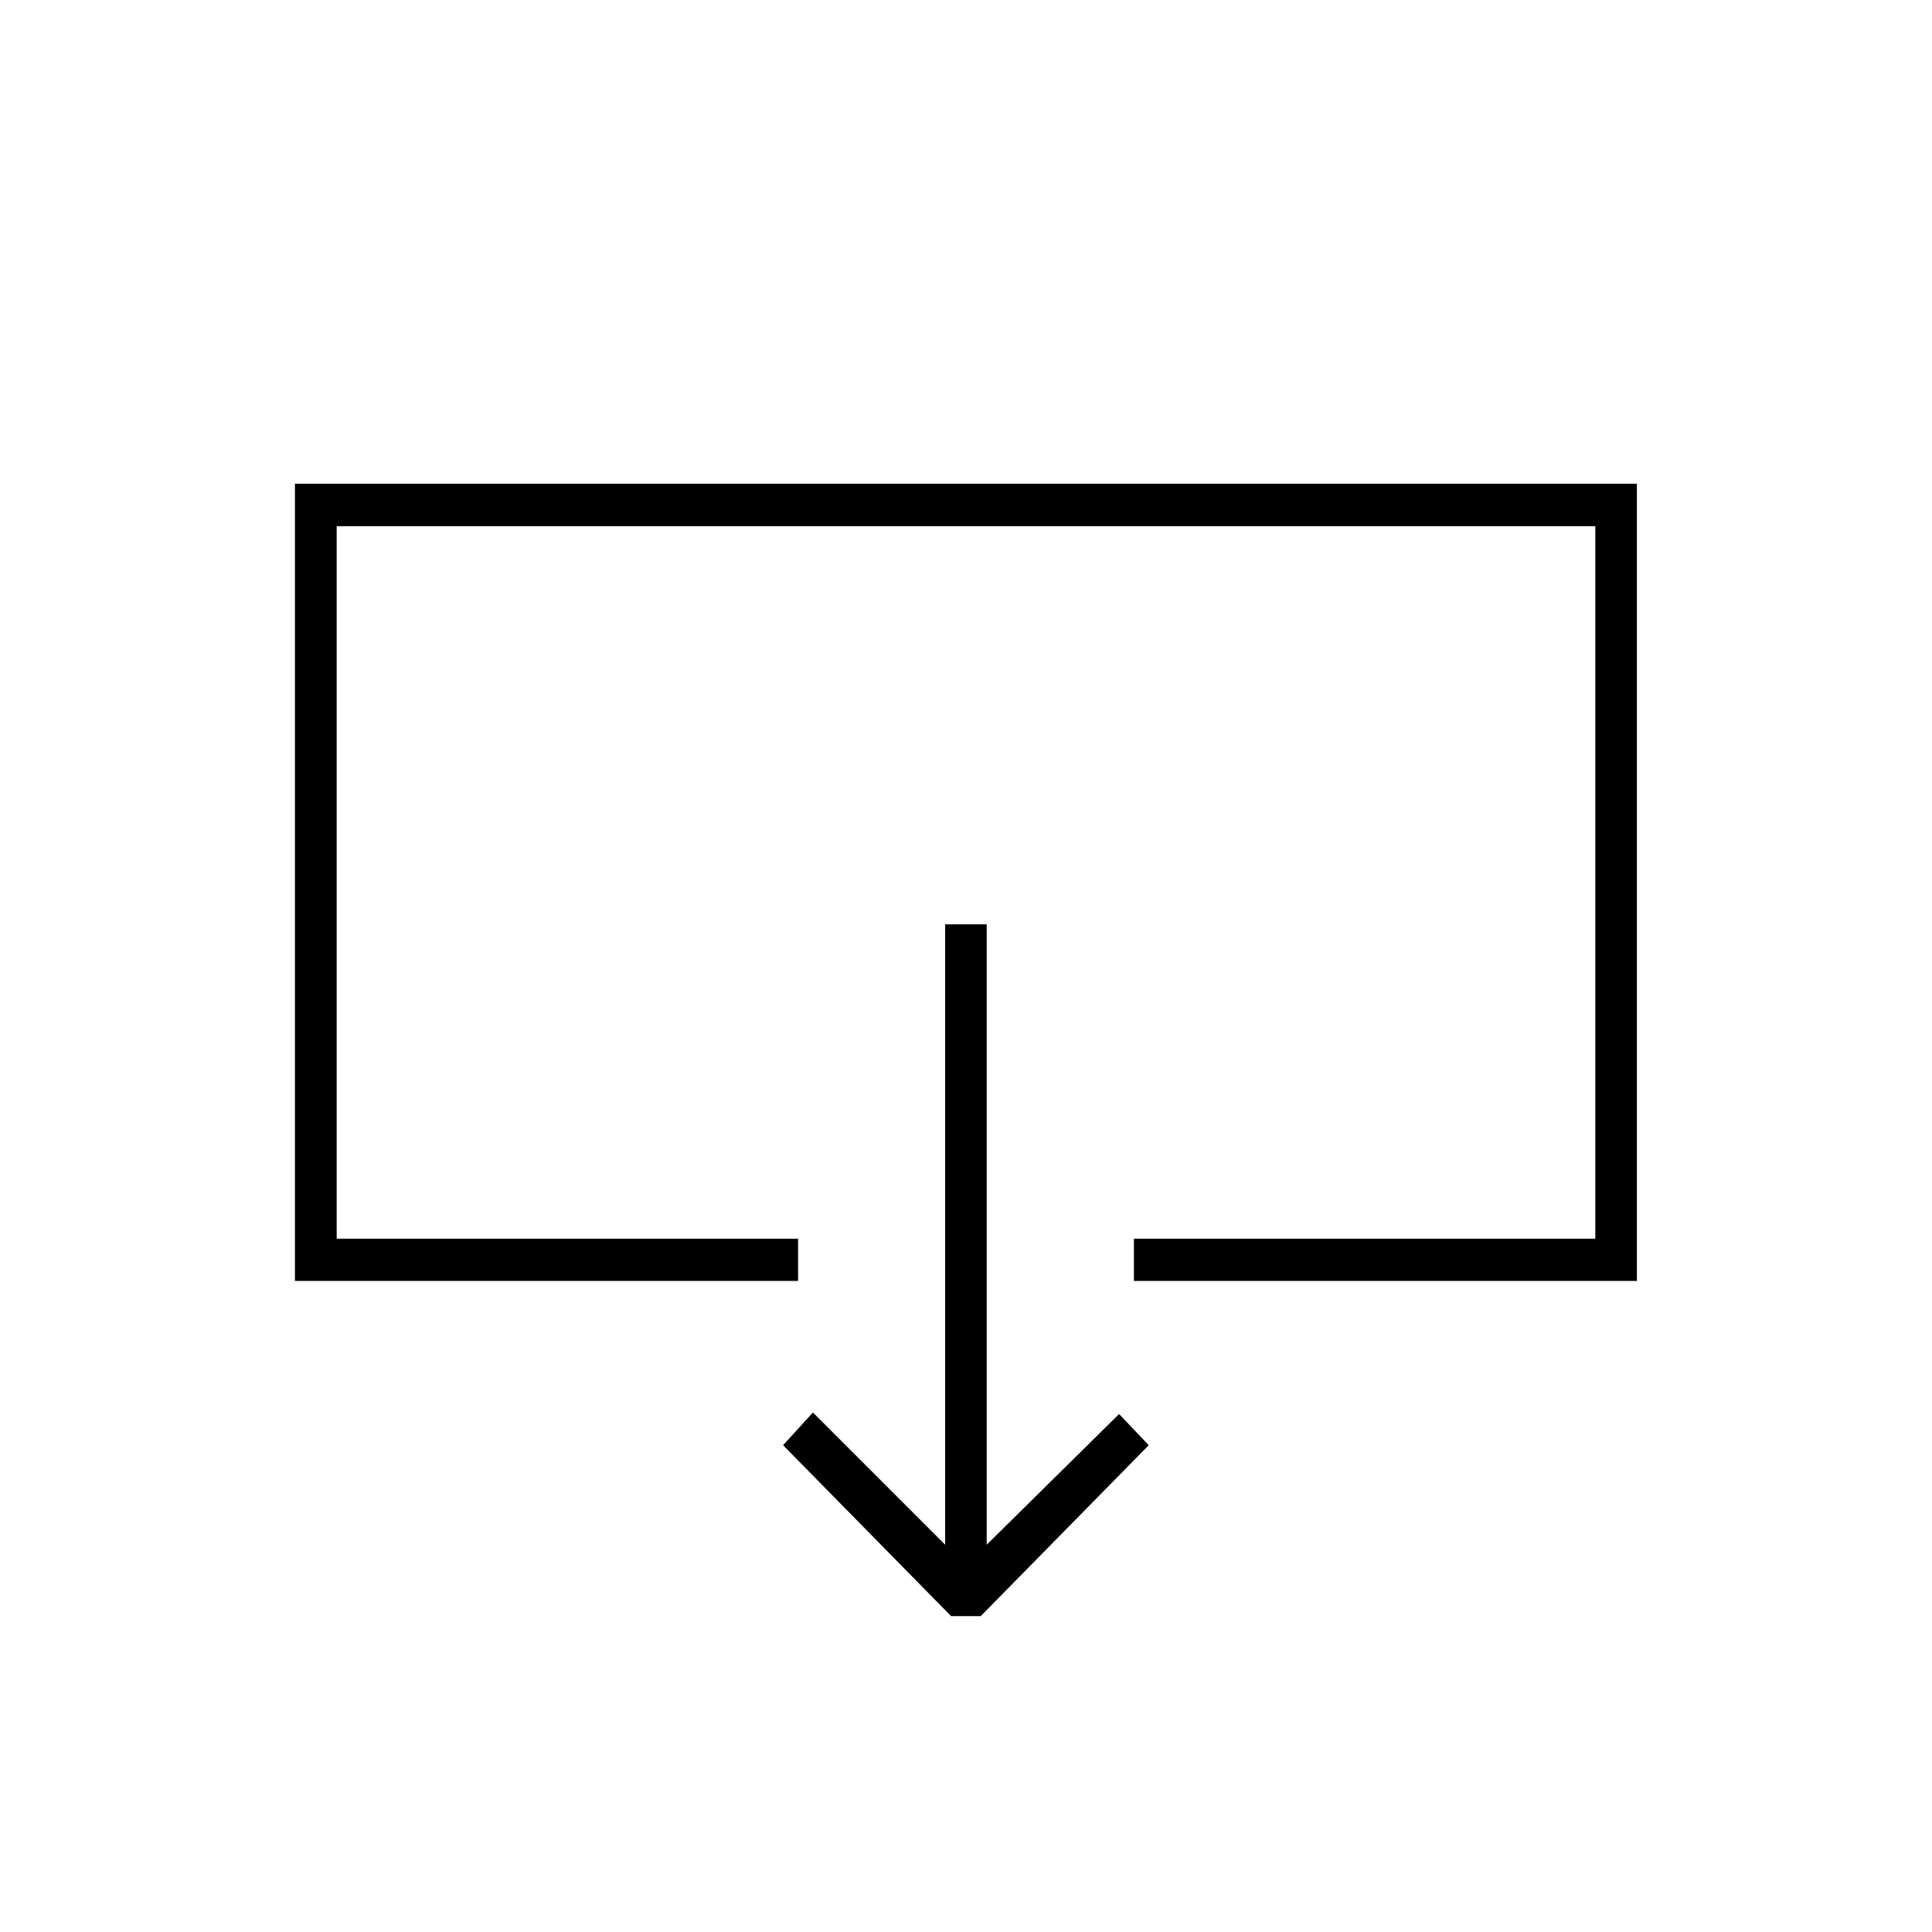 <?xml version="1.0" encoding="UTF-8"?>
<!DOCTYPE svg PUBLIC "-//W3C//DTD SVG 1.1//EN" "http://www.w3.org/Graphics/SVG/1.1/DTD/svg11.dtd">
<!-- Creator: CorelDRAW X7 -->
<svg xmlns="http://www.w3.org/2000/svg" xml:space="preserve" width="1.134in" height="1.134in" version="1.1" style="shape-rendering:geometricPrecision; text-rendering:geometricPrecision; image-rendering:optimizeQuality; fill-rule:evenodd; clip-rule:evenodd"
viewBox="0 0 11339 11339"
 xmlns:xlink="http://www.w3.org/1999/xlink">
 <defs>
  <style type="text/css">
   <![CDATA[
    .fil1 {fill:none}
    .fil0 {fill:black}
   ]]>
  </style>
 </defs>
 <g id="Layer_x0020_1">
  <g id="_2307278443904">
   <path class="fil0" d="M5547 5425l0 3641 -776 -776 -175 192 986 1003 174 0 986 -1003 -174 -183 -777 767 0 -3641 -244 0zm-3571 1845l0 -4182 7387 0 0 4182 -2708 0 0 248 2952 0 0 -4679 -7876 0 0 4679 2953 0 0 -248 -2708 0z"/>
   <polygon class="fil1" points="0,11339 11339,11339 11339,0 0,0 "/>
  </g>
 </g>
</svg>
